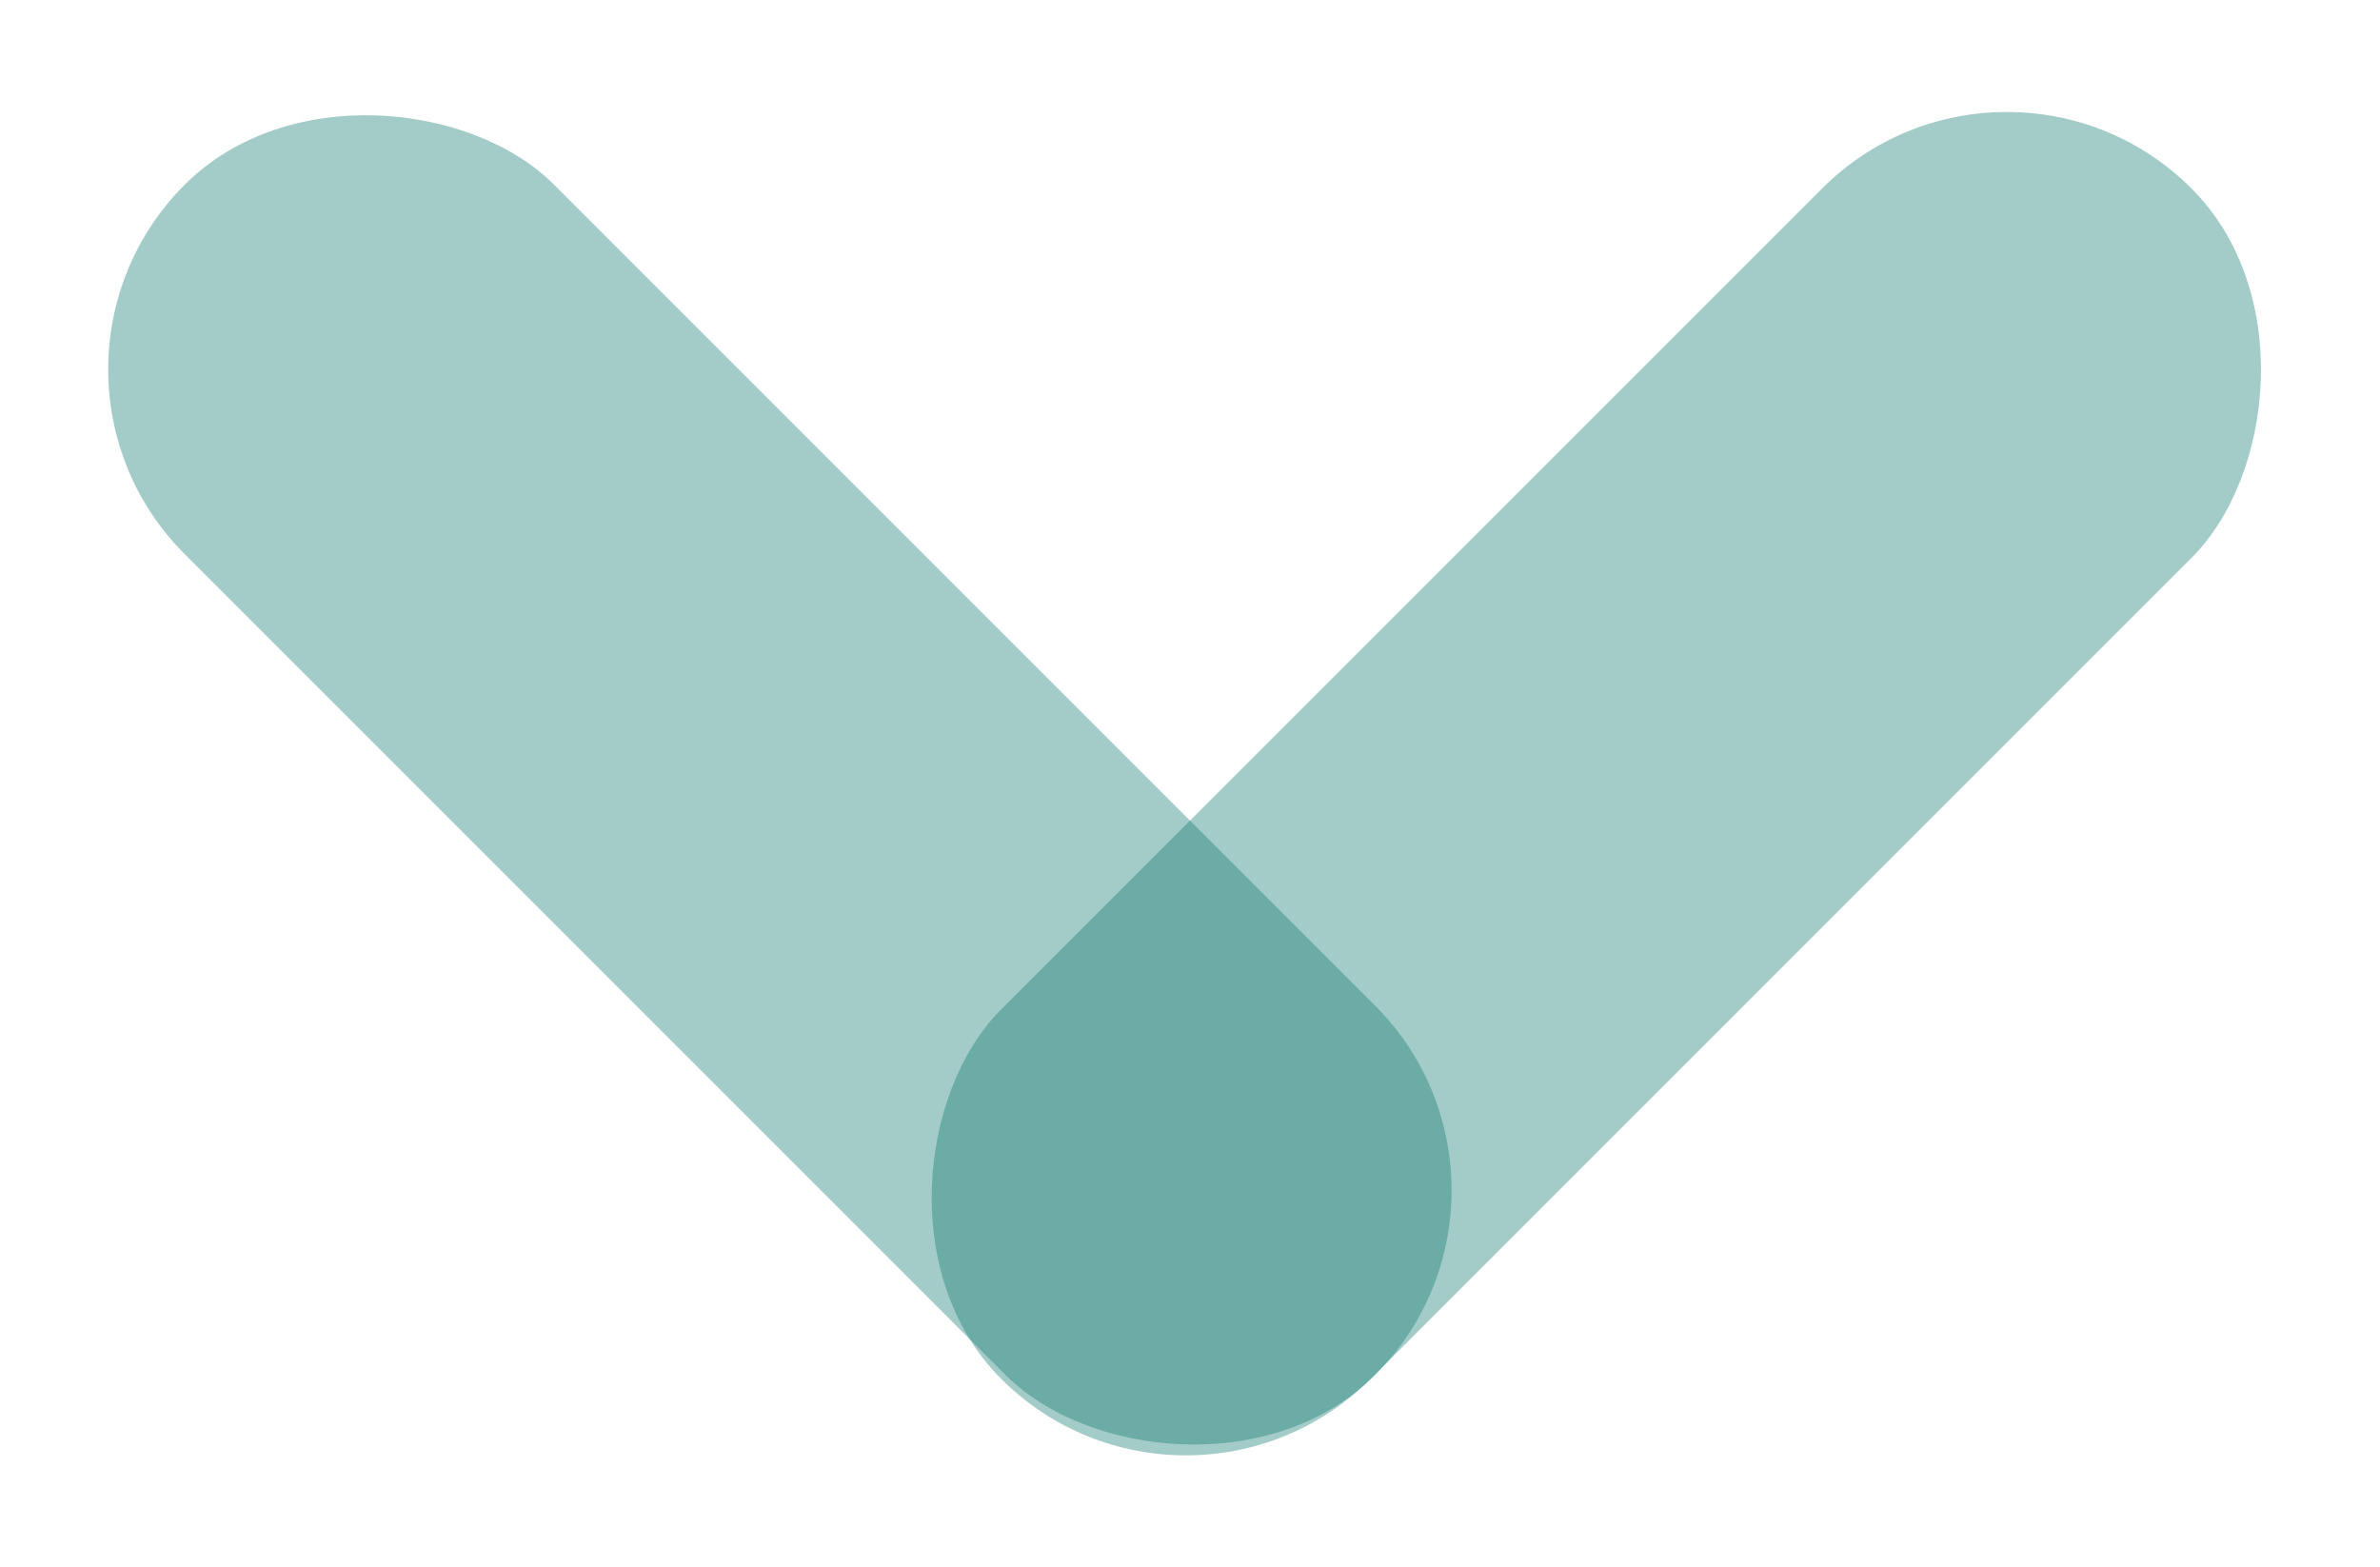 <svg width="41" height="27" viewBox="0 0 41 27" fill="none" xmlns="http://www.w3.org/2000/svg">
<rect x="34.571" y="0.065" width="9" height="29" rx="4.5" transform="rotate(45 34.571 0.065)" fill="#197E76" fill-opacity="0.4"/>
<rect y="6.364" width="9" height="29" rx="4.5" transform="rotate(-45 0 6.364)" fill="#197E76" fill-opacity="0.4"/>
</svg>

